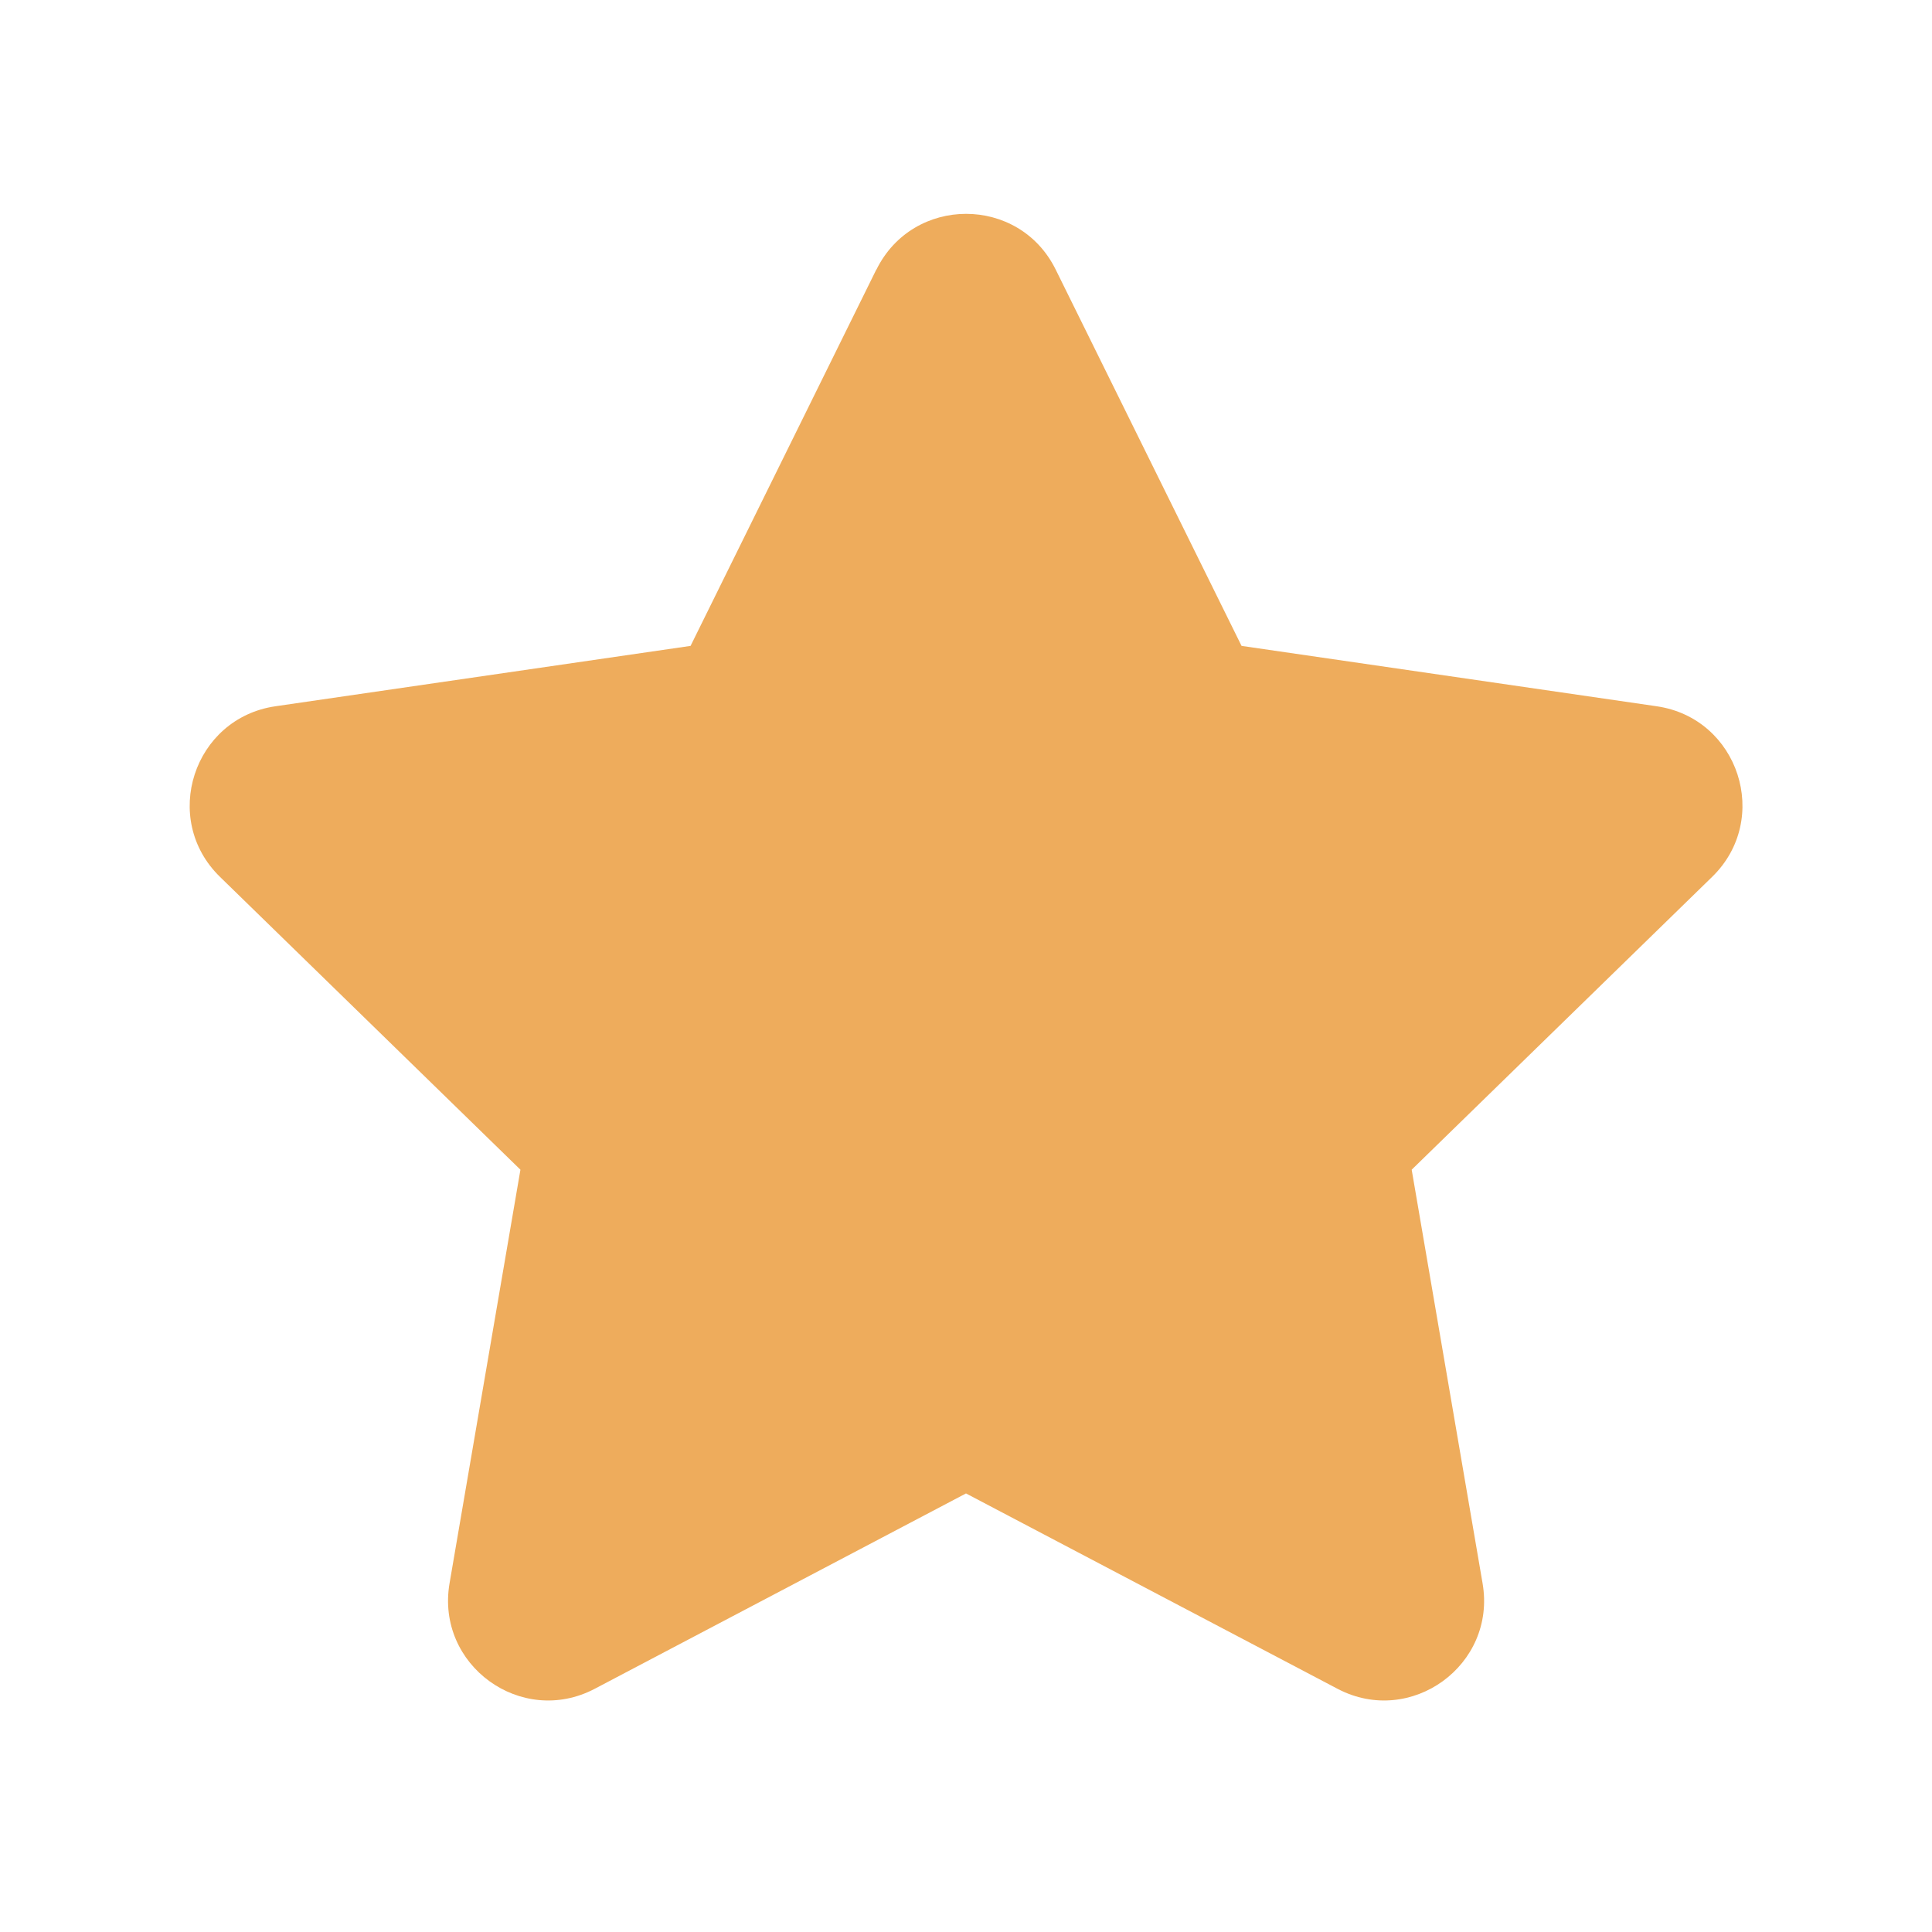 <svg width="16" height="16" viewBox="0 0 16 16" fill="none" xmlns="http://www.w3.org/2000/svg">
<path d="M7.258 2.233C7.562 1.617 8.44 1.617 8.743 2.233L10.282 5.349L13.72 5.849C14.4 5.948 14.671 6.783 14.179 7.262L11.691 9.687L12.278 13.112C12.395 13.789 11.684 14.305 11.077 13.986L8 12.368L4.925 13.986C4.317 14.305 3.607 13.789 3.723 13.112L4.31 9.687L1.822 7.262C1.33 6.783 1.602 5.948 2.281 5.849L5.719 5.349L7.257 2.233H7.258Z" fill="#EEAC5C"/>
</svg>
